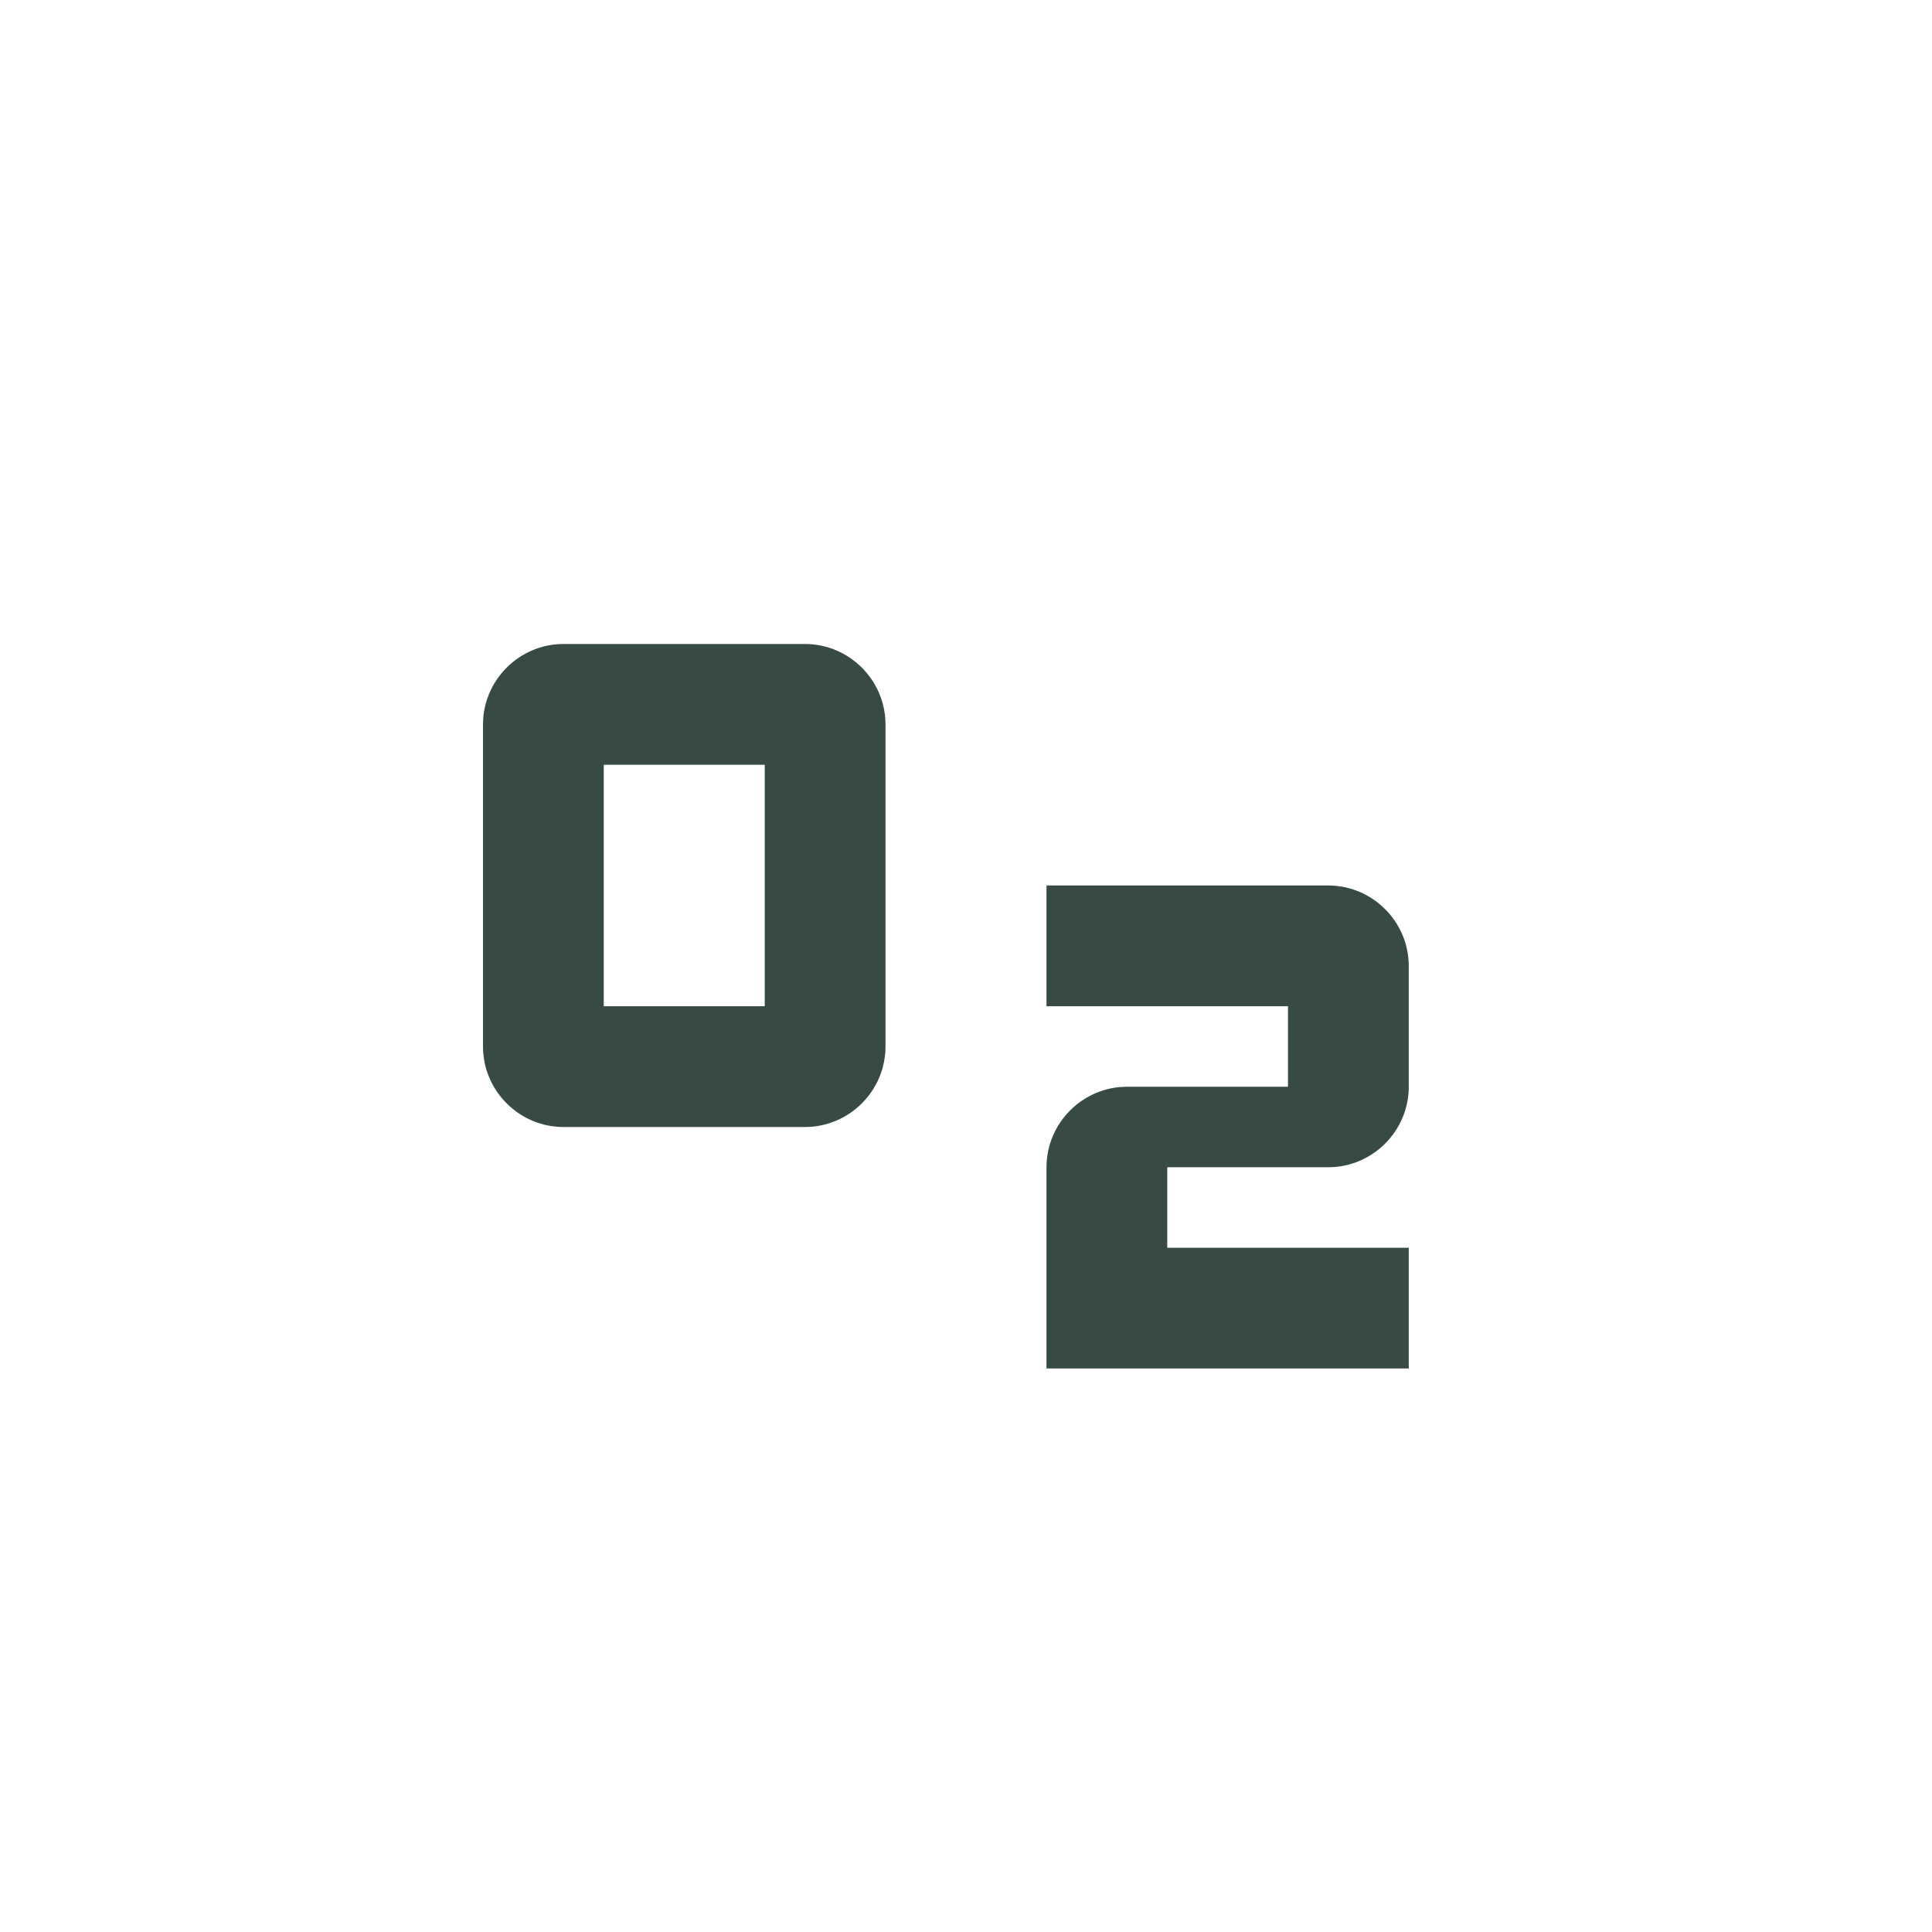 <svg width="24" height="24" viewBox="0 0 24 24" fill="none" xmlns="http://www.w3.org/2000/svg">
<g id="Icon">
<path id="Vector" d="M10 8H7C6.45 8 6 8.45 6 9V13C6 13.55 6.45 14 7 14H10C10.55 14 11 13.55 11 13V9C11 8.45 10.55 8 10 8ZM9.5 12.5H7.5V9.5H9.5V12.5ZM16.5 14.5H14.5V15.5H17.5V17H13V14.5C13 13.95 13.45 13.5 14 13.5H16V12.5H13V11H16.5C17.05 11 17.5 11.45 17.5 12V13.5C17.5 14.05 17.05 14.5 16.5 14.5Z" fill="#374A45"/>
</g>
</svg>
